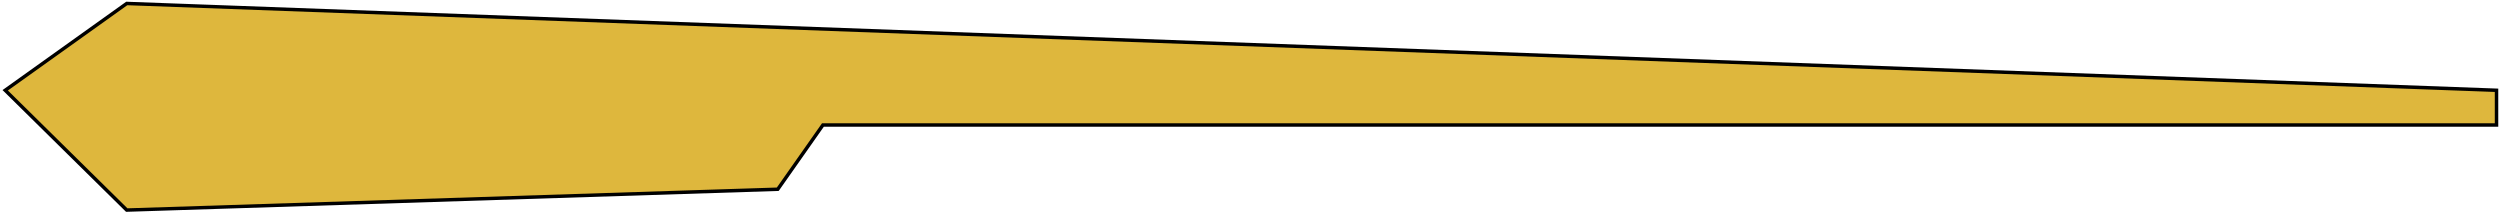 <svg width="720" height="62" viewBox="0 0 720 62" fill="none" xmlns="http://www.w3.org/2000/svg">
<path d="M224 54.5L237 36H719V26L36.5 1L1.5 26L36.5 60.5L224 54.5Z" fill="#DEB73D" stroke="black"/>
</svg>

